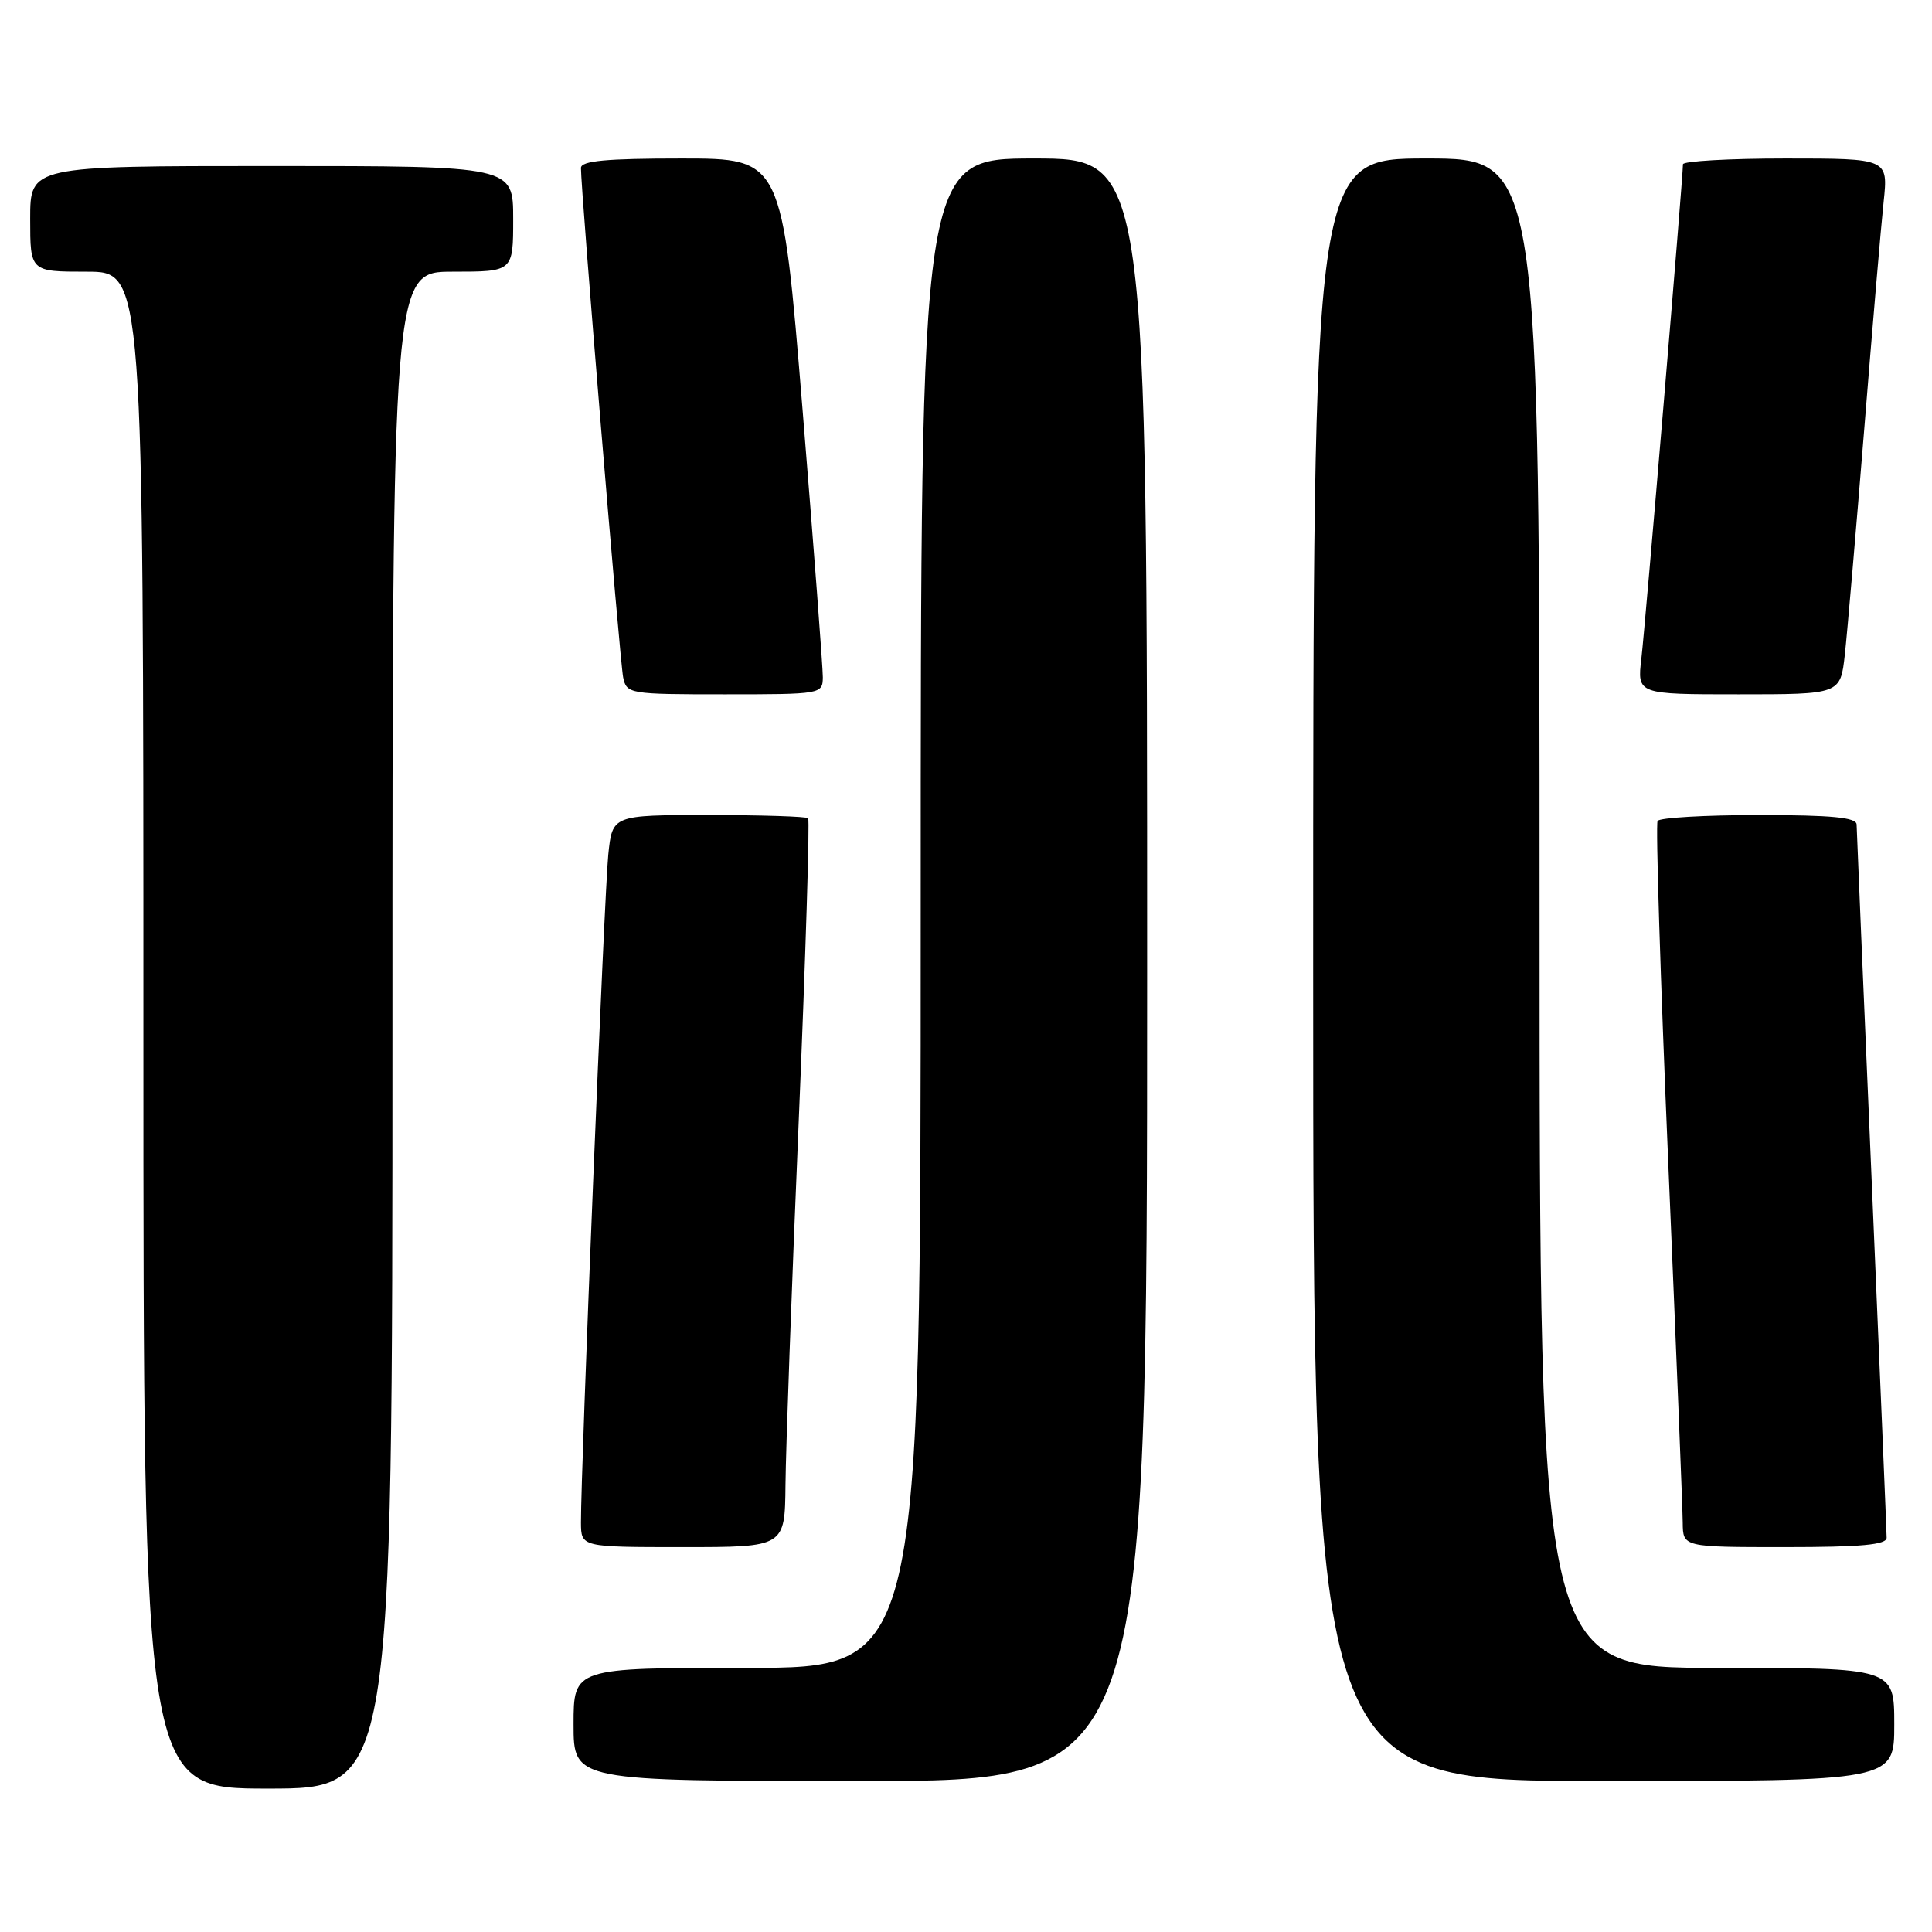 <?xml version="1.0" encoding="UTF-8" standalone="no"?>
<!DOCTYPE svg PUBLIC "-//W3C//DTD SVG 1.1//EN" "http://www.w3.org/Graphics/SVG/1.1/DTD/svg11.dtd" >
<svg xmlns="http://www.w3.org/2000/svg" xmlns:xlink="http://www.w3.org/1999/xlink" version="1.1" viewBox="0 0 256 256">
 <g >
 <path fill="currentColor"
d=" M 52.00 136.50 C 52.00 36.00 52.00 36.00 60.00 36.00 C 68.00 36.00 68.00 36.00 68.00 29.00 C 68.00 22.00 68.00 22.00 36.00 22.00 C 4.00 22.00 4.00 22.00 4.00 29.00 C 4.00 36.00 4.00 36.00 11.50 36.00 C 19.00 36.00 19.00 36.00 19.00 136.50 C 19.00 237.00 19.00 237.00 35.50 237.00 C 52.00 237.00 52.00 237.00 52.00 136.50 Z  M 152.00 128.50 C 152.00 21.00 152.00 21.00 137.00 21.00 C 122.00 21.00 122.00 21.00 122.00 121.00 C 122.00 221.00 122.00 221.00 99.00 221.00 C 76.00 221.00 76.00 221.00 76.00 228.50 C 76.00 236.00 76.00 236.00 114.00 236.00 C 152.00 236.00 152.00 236.00 152.00 128.50 Z  M 251.00 228.50 C 251.00 221.00 251.00 221.00 227.50 221.00 C 204.00 221.00 204.00 221.00 204.00 121.00 C 204.00 21.00 204.00 21.00 189.00 21.00 C 174.00 21.00 174.00 21.00 174.00 128.50 C 174.00 236.00 174.00 236.00 212.50 236.00 C 251.00 236.00 251.00 236.00 251.00 228.50 Z  M 104.08 196.75 C 104.12 192.21 104.90 170.57 105.83 148.67 C 106.75 126.76 107.31 108.65 107.08 108.42 C 106.85 108.19 100.92 108.00 93.91 108.00 C 81.14 108.00 81.14 108.00 80.60 113.25 C 80.08 118.24 76.95 194.92 76.98 201.75 C 77.00 205.00 77.00 205.00 90.50 205.00 C 104.00 205.00 104.00 205.00 104.08 196.75 Z  M 249.99 203.75 C 249.99 203.06 249.09 181.80 248.01 156.50 C 246.92 131.20 246.02 109.94 246.01 109.25 C 246.00 108.32 242.74 108.00 233.06 108.00 C 225.94 108.00 219.90 108.35 219.64 108.78 C 219.37 109.21 220.01 129.57 221.05 154.03 C 222.09 178.49 222.96 199.96 222.97 201.75 C 223.00 205.00 223.00 205.00 236.50 205.00 C 246.64 205.00 250.00 204.69 249.99 203.75 Z  M 109.03 89.75 C 109.04 88.51 107.83 72.54 106.34 54.25 C 103.62 21.00 103.62 21.00 90.31 21.00 C 80.34 21.00 77.00 21.31 76.98 22.25 C 76.95 24.98 82.14 87.65 82.57 89.75 C 83.03 91.94 83.36 92.00 96.02 92.00 C 108.81 92.00 109.00 91.97 109.03 89.75 Z  M 244.45 86.75 C 244.77 83.86 245.92 70.47 247.01 57.00 C 248.09 43.52 249.25 29.91 249.59 26.75 C 250.20 21.00 250.20 21.00 236.60 21.00 C 229.12 21.00 223.00 21.35 223.00 21.77 C 223.00 23.53 218.01 82.87 217.49 87.25 C 216.93 92.00 216.93 92.00 230.39 92.00 C 243.86 92.00 243.86 92.00 244.45 86.75 Z "/>
</g>
</svg>